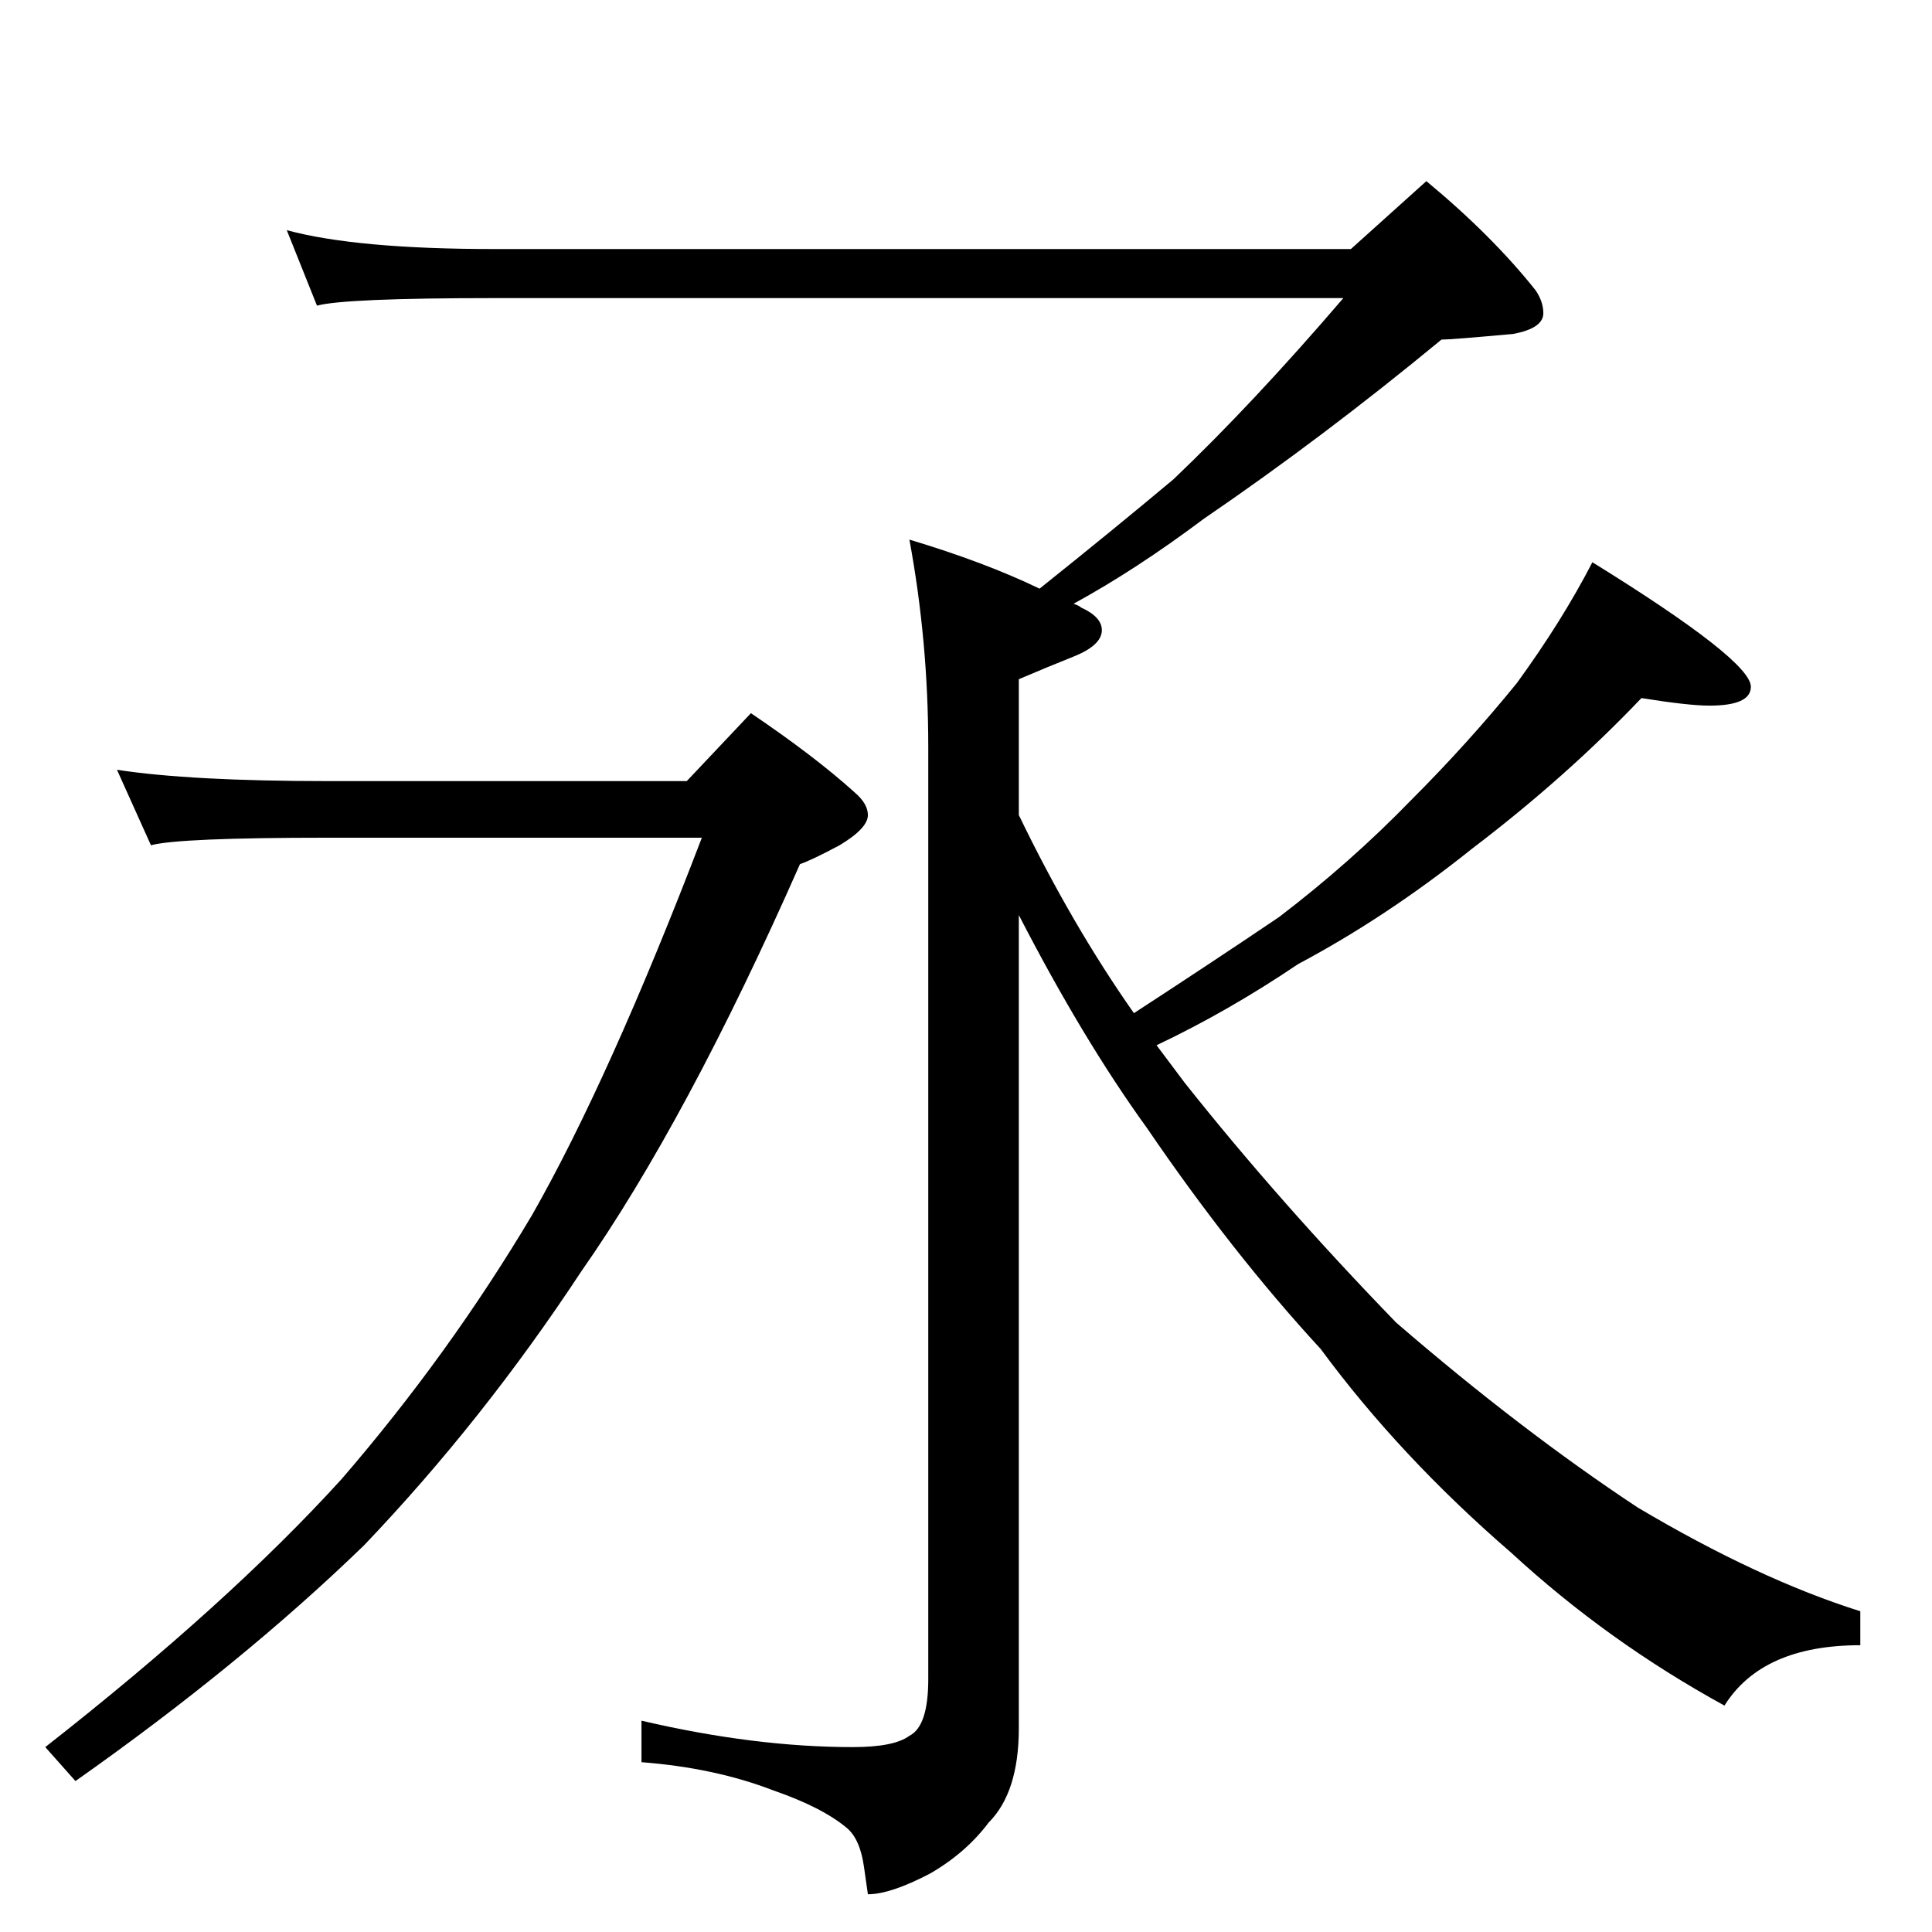 <?xml version="1.0" standalone="no"?>
<!DOCTYPE svg PUBLIC "-//W3C//DTD SVG 1.1//EN" "http://www.w3.org/Graphics/SVG/1.1/DTD/svg11.dtd" >
<svg xmlns="http://www.w3.org/2000/svg" xmlns:xlink="http://www.w3.org/1999/xlink" version="1.1" viewBox="0 -204 1024 1024">
  <g transform="matrix(1 0 0 -1 0 820)">
   <path fill="currentColor"
d="M152 902q37 -10 110 -10h454l40 36q35 -29 58 -58q4 -6 4 -12q0 -8 -16 -11q-33 -3 -38 -3q-63 -52 -126 -95q-36 -27 -69 -45q3 -1 4 -2q11 -5 11 -12q0 -8 -15 -14t-29 -12v-72q28 -58 61 -105q43 28 77 51q38 29 70 62q30 30 56 62q24 33 40 64q84 -52 84 -66
q0 -10 -22 -10q-11 0 -36 4q-40 -42 -90 -80q-45 -36 -92 -61q-37 -25 -75 -43l15 -20q50 -63 112 -127q66 -57 128 -98q64 -38 118 -55v-18q-52 0 -72 -32q-62 34 -113 81q-59 51 -101 108q-47 51 -92 117q-34 47 -68 113v-431q0 -34 -16 -50q-12 -16 -31 -27
q-21 -11 -33 -11l-2 14q-2 15 -9 21q-13 11 -39 20q-31 12 -70 15v22q60 -14 112 -14q22 0 30 6q10 5 10 30v494q0 56 -10 110q40 -12 69 -26q40 32 71 58q42 40 90 96h-450q-79 0 -94 -4zM62 616q39 -6 112 -6h190l34 36q34 -23 55 -42q7 -6 7 -12q0 -7 -15 -16
q-15 -8 -21 -10q-60 -136 -116 -216q-52 -79 -115 -145q-65 -63 -153 -125l-16 18q97 76 157 142q57 66 101 140q41 72 90 200h-198q-79 0 -94 -4z" />
  </g>

</svg>
